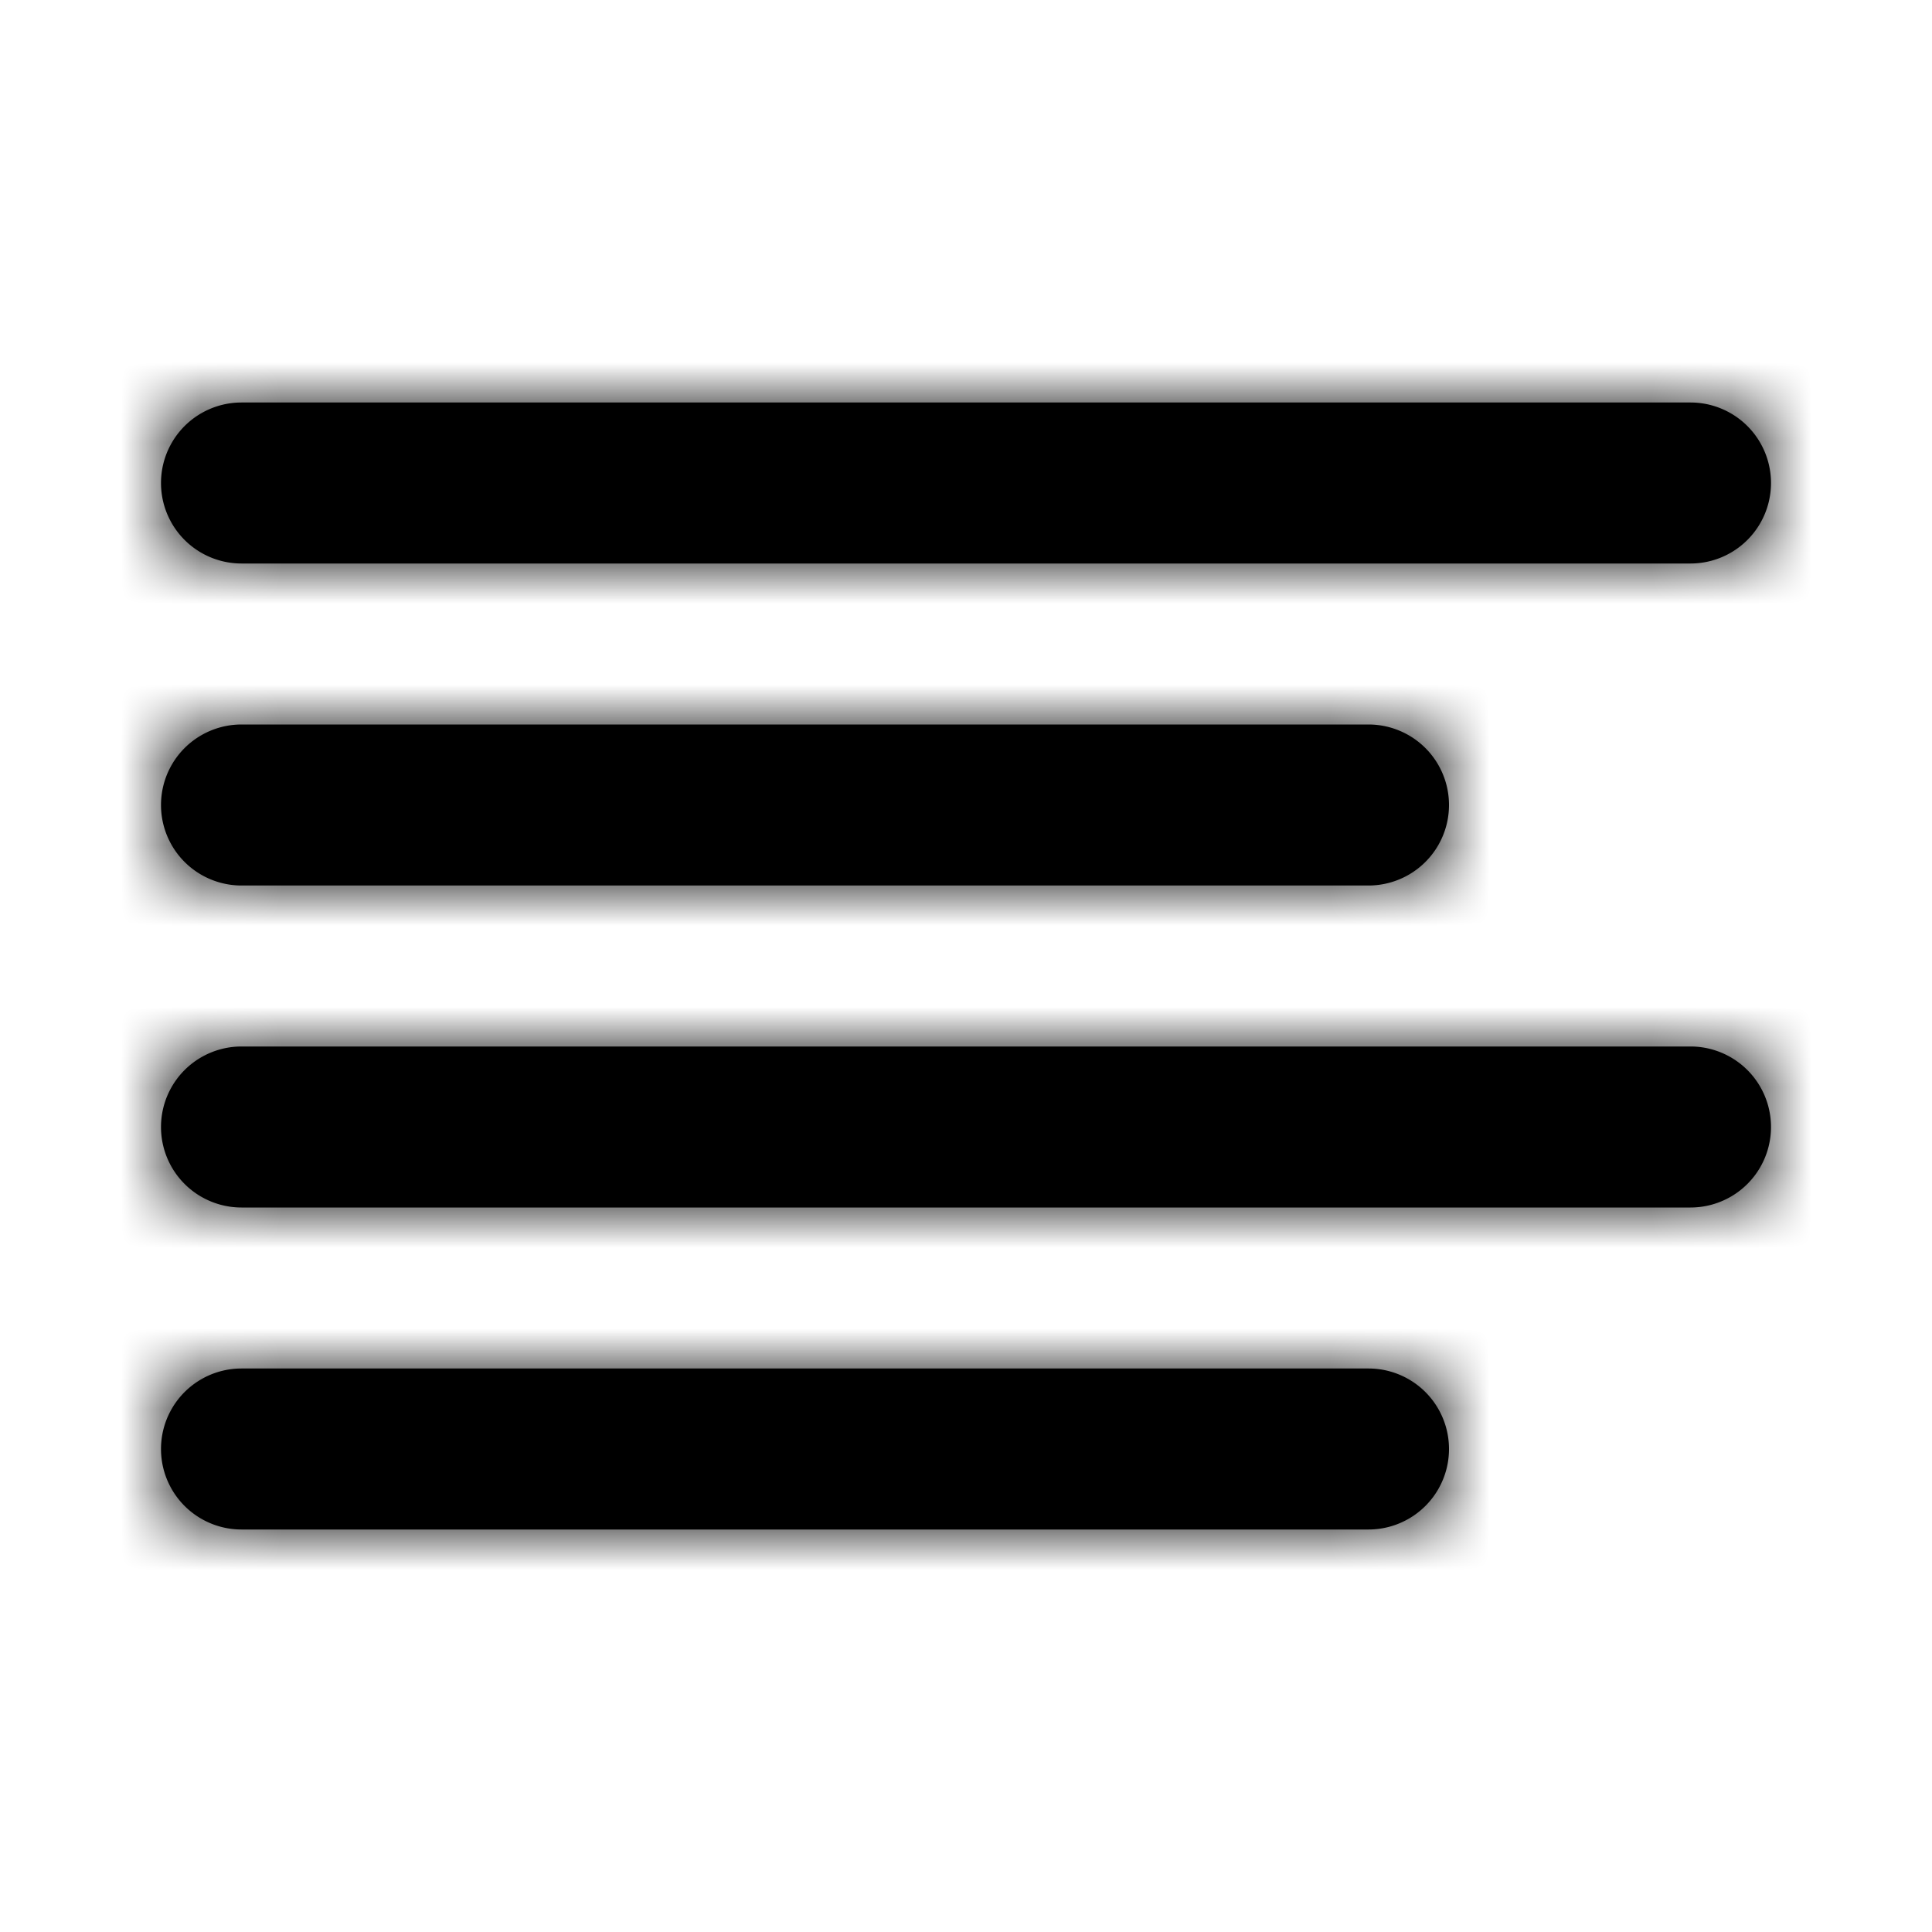 <svg xmlns="http://www.w3.org/2000/svg" xmlns:xlink="http://www.w3.org/1999/xlink" width="24" height="24" viewBox="0 0 24 24">
    <defs>
        <path id="a" d="M17 9a1 1 0 0 1 0 2H3a1 1 0 0 1 0-2h14zm4-4a1 1 0 0 1 0 2H3a1 1 0 1 1 0-2h18zm0 8a1 1 0 0 1 0 2H3a1 1 0 0 1 0-2h18zm-4 4a1 1 0 0 1 0 2H3a1 1 0 0 1 0-2h14z"/>
    </defs>
    <g fill="none" fill-rule="evenodd">
        <mask id="b" fill="#fff">
            <use xlink:href="#a"/>
        </mask>
        <use fill="#000" fill-rule="nonzero" xlink:href="#a"/>
        <g fill="#000" mask="url(#b)">
            <path d="M0 0h24v24H0z"/>
        </g>
    </g>
</svg>
